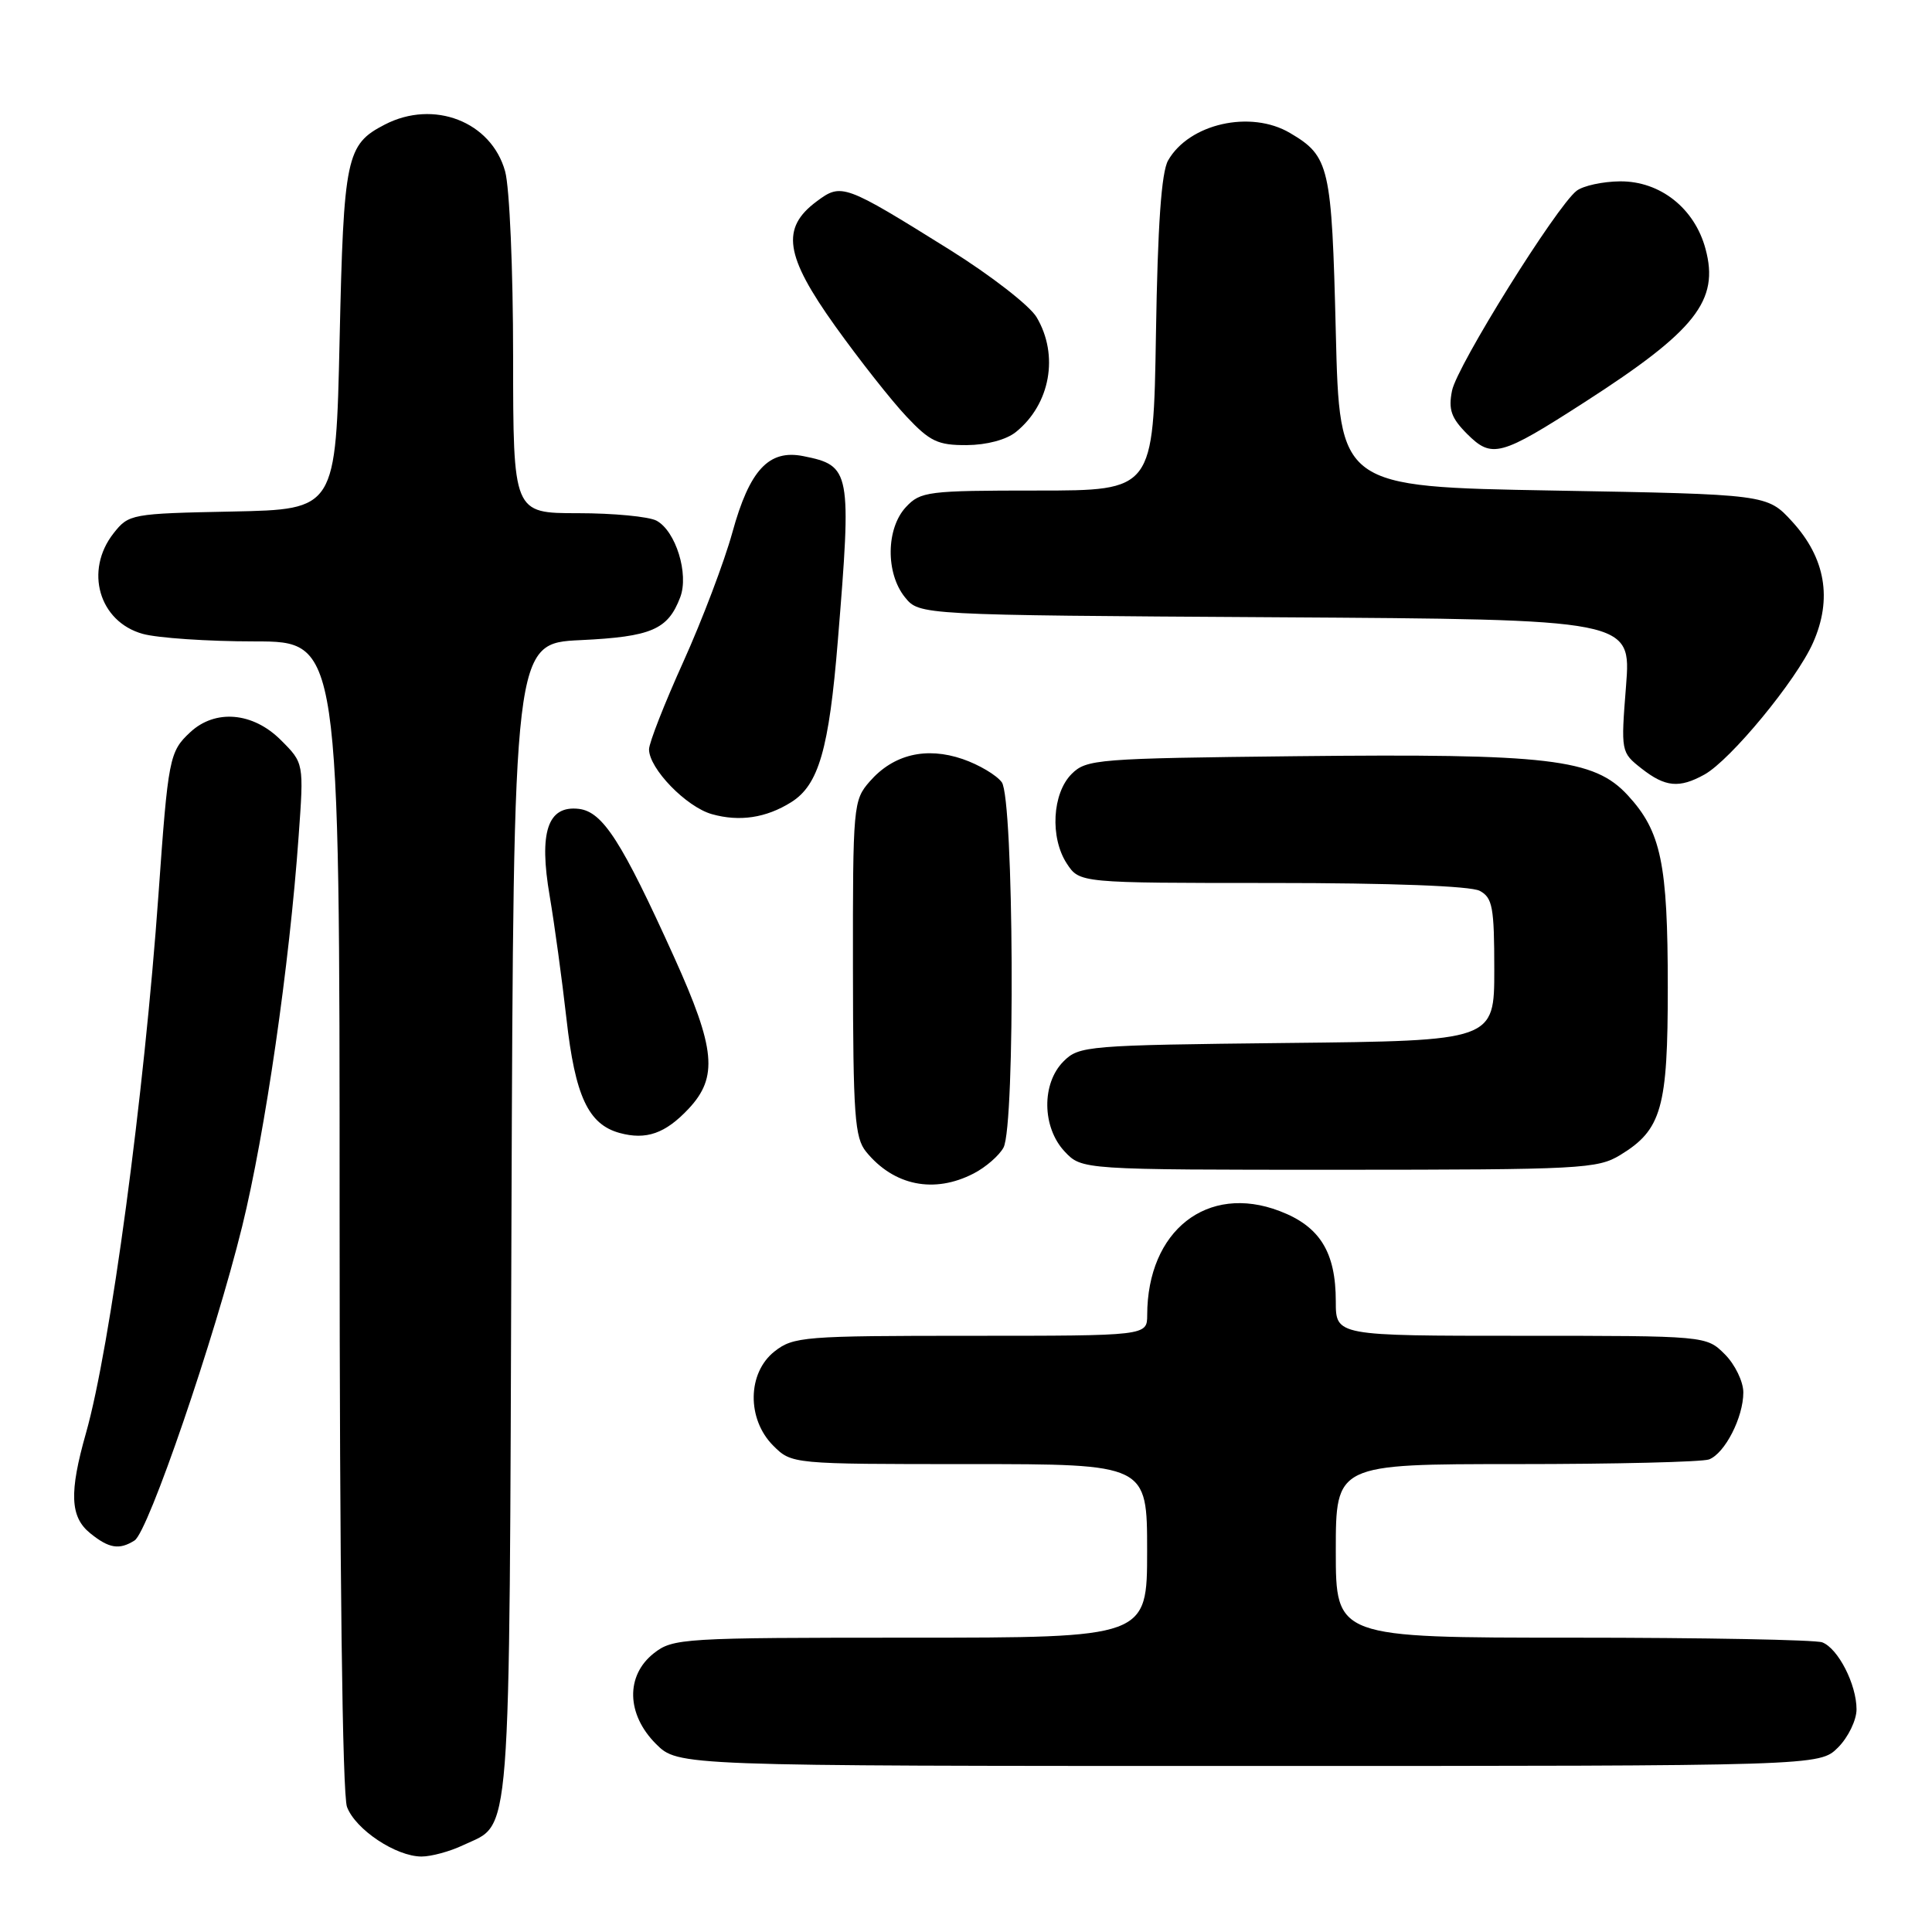 <?xml version="1.0" encoding="UTF-8" standalone="no"?>
<!DOCTYPE svg PUBLIC "-//W3C//DTD SVG 1.1//EN" "http://www.w3.org/Graphics/SVG/1.1/DTD/svg11.dtd" >
<svg xmlns="http://www.w3.org/2000/svg" xmlns:xlink="http://www.w3.org/1999/xlink" version="1.1" viewBox="0 0 256 256">
 <g >
 <path fill="currentColor"
d=" M 61.36 244.50 C 67.83 241.43 67.47 246.06 67.77 161.87 C 68.05 85.24 68.05 85.24 76.93 84.82 C 86.33 84.37 88.50 83.43 90.13 79.15 C 91.31 76.06 89.54 70.36 86.99 68.99 C 85.97 68.45 81.28 68.00 76.57 68.00 C 68.00 68.00 68.00 68.00 67.99 47.25 C 67.99 35.77 67.52 24.80 66.93 22.70 C 65.10 16.11 57.47 13.15 50.98 16.51 C 45.87 19.15 45.54 20.74 45.00 45.00 C 44.50 67.50 44.50 67.50 30.80 67.78 C 17.38 68.05 17.06 68.11 15.05 70.66 C 11.16 75.61 13.12 82.38 18.91 83.99 C 20.88 84.54 27.56 84.99 33.75 84.99 C 45.00 85.00 45.00 85.00 45.00 160.93 C 45.00 207.84 45.37 237.85 45.98 239.43 C 47.11 242.43 52.47 245.99 55.85 246.00 C 57.14 246.00 59.62 245.33 61.36 244.50 Z  M 243.55 231.55 C 244.90 230.20 246.00 227.92 246.00 226.50 C 246.00 223.19 243.56 218.43 241.46 217.62 C 240.56 217.28 225.70 217.00 208.42 217.00 C 177.00 217.00 177.00 217.00 177.00 205.50 C 177.00 194.00 177.00 194.00 200.92 194.00 C 214.07 194.00 225.56 193.72 226.46 193.38 C 228.56 192.57 231.00 187.81 231.00 184.50 C 231.00 183.08 229.90 180.80 228.55 179.45 C 226.09 177.00 226.09 177.00 201.55 177.00 C 177.00 177.00 177.00 177.00 177.00 172.45 C 177.00 165.91 174.89 162.50 169.56 160.47 C 159.98 156.81 152.03 163.05 152.01 174.25 C 152.00 177.00 152.00 177.00 128.63 177.00 C 106.51 177.00 105.13 177.11 102.63 179.07 C 99.02 181.91 98.94 188.03 102.45 191.55 C 104.91 194.00 104.91 194.00 128.45 194.00 C 152.00 194.00 152.00 194.00 152.00 205.50 C 152.00 217.00 152.00 217.00 120.63 217.00 C 90.42 217.00 89.17 217.08 86.63 219.07 C 82.88 222.03 83.00 227.16 86.92 231.08 C 89.85 234.00 89.85 234.00 165.47 234.00 C 241.09 234.00 241.09 234.00 243.55 231.55 Z  M 17.83 204.12 C 19.65 202.98 28.46 177.24 32.09 162.50 C 35.13 150.14 38.36 127.85 39.57 110.81 C 40.27 101.11 40.27 101.11 37.21 98.06 C 33.51 94.36 28.52 93.93 25.20 97.03 C 22.44 99.60 22.28 100.43 21.00 118.50 C 19.11 145.11 14.62 178.53 11.39 189.90 C 9.15 197.79 9.29 201.01 11.95 203.16 C 14.44 205.18 15.81 205.40 17.83 204.12 Z  M 129.02 155.49 C 130.63 154.66 132.40 153.11 132.97 152.06 C 134.55 149.11 134.34 105.85 132.74 103.65 C 132.04 102.70 129.71 101.32 127.56 100.58 C 122.72 98.92 118.38 99.96 115.25 103.54 C 113.06 106.04 113.00 106.70 113.02 128.31 C 113.04 147.83 113.25 150.76 114.77 152.62 C 118.44 157.12 123.79 158.20 129.02 155.49 Z  M 214.70 153.04 C 220.18 149.70 221.00 146.81 220.99 130.80 C 220.99 114.39 220.11 110.17 215.68 105.37 C 211.22 100.54 205.33 99.84 171.73 100.20 C 145.37 100.49 143.96 100.60 142.00 102.55 C 139.42 105.13 139.11 110.99 141.36 114.43 C 143.05 117.00 143.05 117.00 168.59 117.00 C 184.28 117.00 194.88 117.40 196.07 118.04 C 197.77 118.95 198.00 120.20 198.00 128.49 C 198.00 137.91 198.00 137.91 170.53 138.20 C 144.04 138.49 142.98 138.58 140.93 140.63 C 137.99 143.56 138.07 149.38 141.07 152.58 C 143.35 155.00 143.35 155.00 177.42 155.00 C 209.46 154.99 211.69 154.88 214.70 153.04 Z  M 91.25 146.91 C 95.17 142.72 94.81 138.96 89.34 126.86 C 82.38 111.47 79.87 107.56 76.70 107.18 C 72.57 106.70 71.38 110.25 72.84 118.75 C 73.47 122.46 74.47 129.78 75.06 135.00 C 76.20 145.22 77.95 148.98 82.09 150.12 C 85.63 151.09 88.16 150.20 91.25 146.91 Z  M 104.83 106.30 C 108.48 104.02 109.85 99.29 111.02 84.86 C 112.86 62.36 112.73 61.70 106.45 60.44 C 101.87 59.52 99.32 62.27 97.04 70.56 C 95.97 74.44 93.05 82.14 90.55 87.68 C 88.05 93.21 86.00 98.44 86.00 99.29 C 86.00 101.84 90.93 106.92 94.33 107.88 C 97.99 108.91 101.51 108.38 104.83 106.30 Z  M 225.85 102.63 C 229.32 100.70 238.03 90.14 240.23 85.18 C 242.82 79.37 241.89 73.94 237.47 69.11 C 234.16 65.50 234.16 65.50 205.83 65.00 C 177.50 64.50 177.50 64.50 177.00 44.00 C 176.46 21.98 176.17 20.71 170.93 17.62 C 165.72 14.54 157.56 16.38 154.78 21.26 C 153.89 22.82 153.40 29.81 153.17 44.25 C 152.83 65.00 152.83 65.00 137.45 65.00 C 122.92 65.00 121.97 65.12 120.04 67.19 C 117.40 70.02 117.34 75.96 119.91 79.14 C 121.82 81.50 121.82 81.50 168.98 81.79 C 216.14 82.08 216.14 82.08 215.46 90.87 C 214.77 99.63 214.78 99.68 217.52 101.84 C 220.66 104.30 222.51 104.48 225.85 102.63 Z  M 210.00 53.27 C 224.70 43.81 227.84 39.82 225.99 32.98 C 224.55 27.60 219.98 23.99 214.67 24.03 C 212.38 24.05 209.79 24.61 208.91 25.28 C 206.24 27.34 193.05 48.48 192.40 51.77 C 191.90 54.27 192.29 55.38 194.40 57.50 C 197.69 60.78 198.82 60.47 210.00 53.27 Z  M 134.63 57.23 C 139.17 53.55 140.34 47.07 137.36 42.04 C 136.46 40.51 131.29 36.50 125.87 33.11 C 111.84 24.36 111.50 24.24 108.22 26.68 C 103.45 30.22 103.99 33.87 110.68 43.23 C 113.88 47.70 118.12 53.08 120.10 55.18 C 123.22 58.50 124.27 59.00 128.10 58.98 C 130.75 58.96 133.35 58.27 134.63 57.23 Z "/>
</g>
</svg>